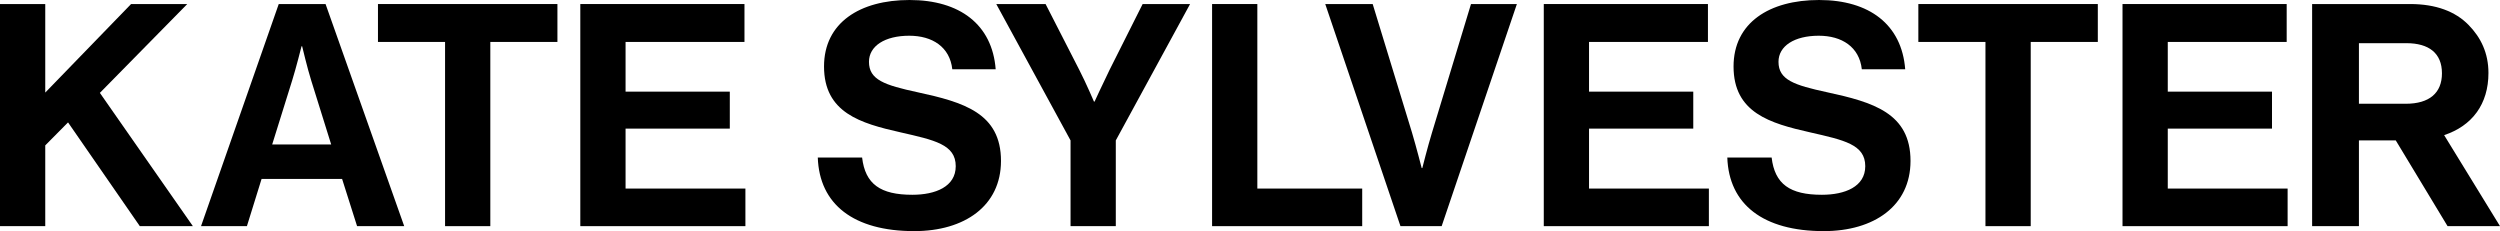 <svg viewBox="0 0 1417 131" width="100%" xmlns="http://www.w3.org/2000/svg">
<path d="M0 128.183H25.65V82.403L38.563 69.374L79.25 128.183H109.322L56.607 52.647L106.138 2.289H74.297L25.65 52.47V2.289H0V128.183Z"/>
<path d="M113.944 128.183H139.948L148.262 101.419H193.901L202.392 128.183H229.104L184.526 2.289H157.991L113.944 128.183ZM165.598 45.603C167.72 38.913 170.905 26.235 170.905 26.235H171.258C171.258 26.235 174.266 38.913 176.388 45.603L187.71 81.875H154.276L165.598 45.603Z"/>
<path d="M214.231 23.77H252.263V128.183H277.913V23.77H315.946V2.289H214.231V23.77Z" />
<path d="M328.918 128.183H422.496V106.878H354.568V72.895H413.651V51.942H354.568V23.77H421.966V2.289H328.918V128.183Z"/>
<path d="M518.182 131C546.663 131 567.36 116.738 567.36 91.207C567.36 64.091 546.132 57.929 520.128 52.294C501.377 48.245 492.532 45.251 492.532 35.039C492.532 26.059 501.554 20.249 515.352 20.249C528.442 20.249 538.349 26.587 539.764 39.265H564.352C562.407 13.91 544.009 0 515.529 0C487.402 0 467.059 12.854 467.059 37.68C467.059 63.915 487.756 69.902 510.399 75.008C529.681 79.41 541.71 81.875 541.71 94.2C541.71 105.821 530.211 110.399 517.121 110.399C499.077 110.399 490.409 104.413 488.641 89.27H463.521C464.406 115.858 483.864 131 518.182 131Z"/>
<path d="M606.786 128.183H632.436V79.586L674.537 2.289H647.649L628.898 39.617C625.183 47.188 620.407 57.577 620.407 57.577H620.053C620.053 57.577 615.63 47.188 611.739 39.617L592.634 2.289H564.684L606.786 79.586V128.183Z"/>
<path d="M687.011 128.183H772.099V106.878H712.661V2.289H687.011V128.183Z"/>
<path d="M793.784 128.183H817.134L859.766 2.289H833.763L811.65 75.184C809.174 83.284 806.167 95.257 806.167 95.257H805.813C805.813 95.257 802.806 83.46 800.329 75.184L778.04 2.289H751.152L793.784 128.183Z"/>
<path d="M875.013 128.183H968.591V106.878H900.663V72.895H959.746V51.942H900.663V23.77H968.06V2.289H875.013V128.183Z"/>
<path d="M1033.7 131C1062.18 131 1082.88 116.738 1082.88 91.207C1082.88 64.091 1061.65 57.929 1035.65 52.294C1016.9 48.245 1008.05 45.251 1008.05 35.039C1008.05 26.059 1017.07 20.249 1030.87 20.249C1043.96 20.249 1053.87 26.587 1055.28 39.265H1079.87C1077.92 13.91 1059.53 0 1031.05 0C1002.92 0 982.577 12.854 982.577 37.68C982.577 63.915 1003.27 69.902 1025.92 75.008C1045.2 79.41 1057.23 81.875 1057.23 94.2C1057.23 105.821 1045.73 110.399 1032.64 110.399C1014.6 110.399 1005.93 104.413 1004.16 89.27H979.039C979.923 115.858 999.382 131 1033.7 131Z"/>
<path d="M1087.32 23.77H1125.36V128.183H1151.01V23.77H1189.04V2.289H1087.32V23.77Z"/>
<path d="M1203.04 128.183H1296.62V106.878H1228.69V72.895H1287.77V51.942H1228.69V23.77H1296.09V2.289H1203.04V128.183Z"/>
<path d="M1387.28 128.183H1417L1385.34 76.593C1401.26 71.311 1410.45 58.985 1410.45 41.378C1410.45 30.109 1406.21 21.305 1399.13 14.086C1391.7 6.515 1380.74 2.289 1366.05 2.289H1310.51V128.183H1337.04V79.586H1357.92L1387.28 128.183ZM1337.04 24.474H1363.93C1376.67 24.474 1384.1 30.109 1384.1 41.554C1384.1 52.647 1377.02 58.809 1363.58 58.809H1337.04V24.474Z"/>
</svg>
